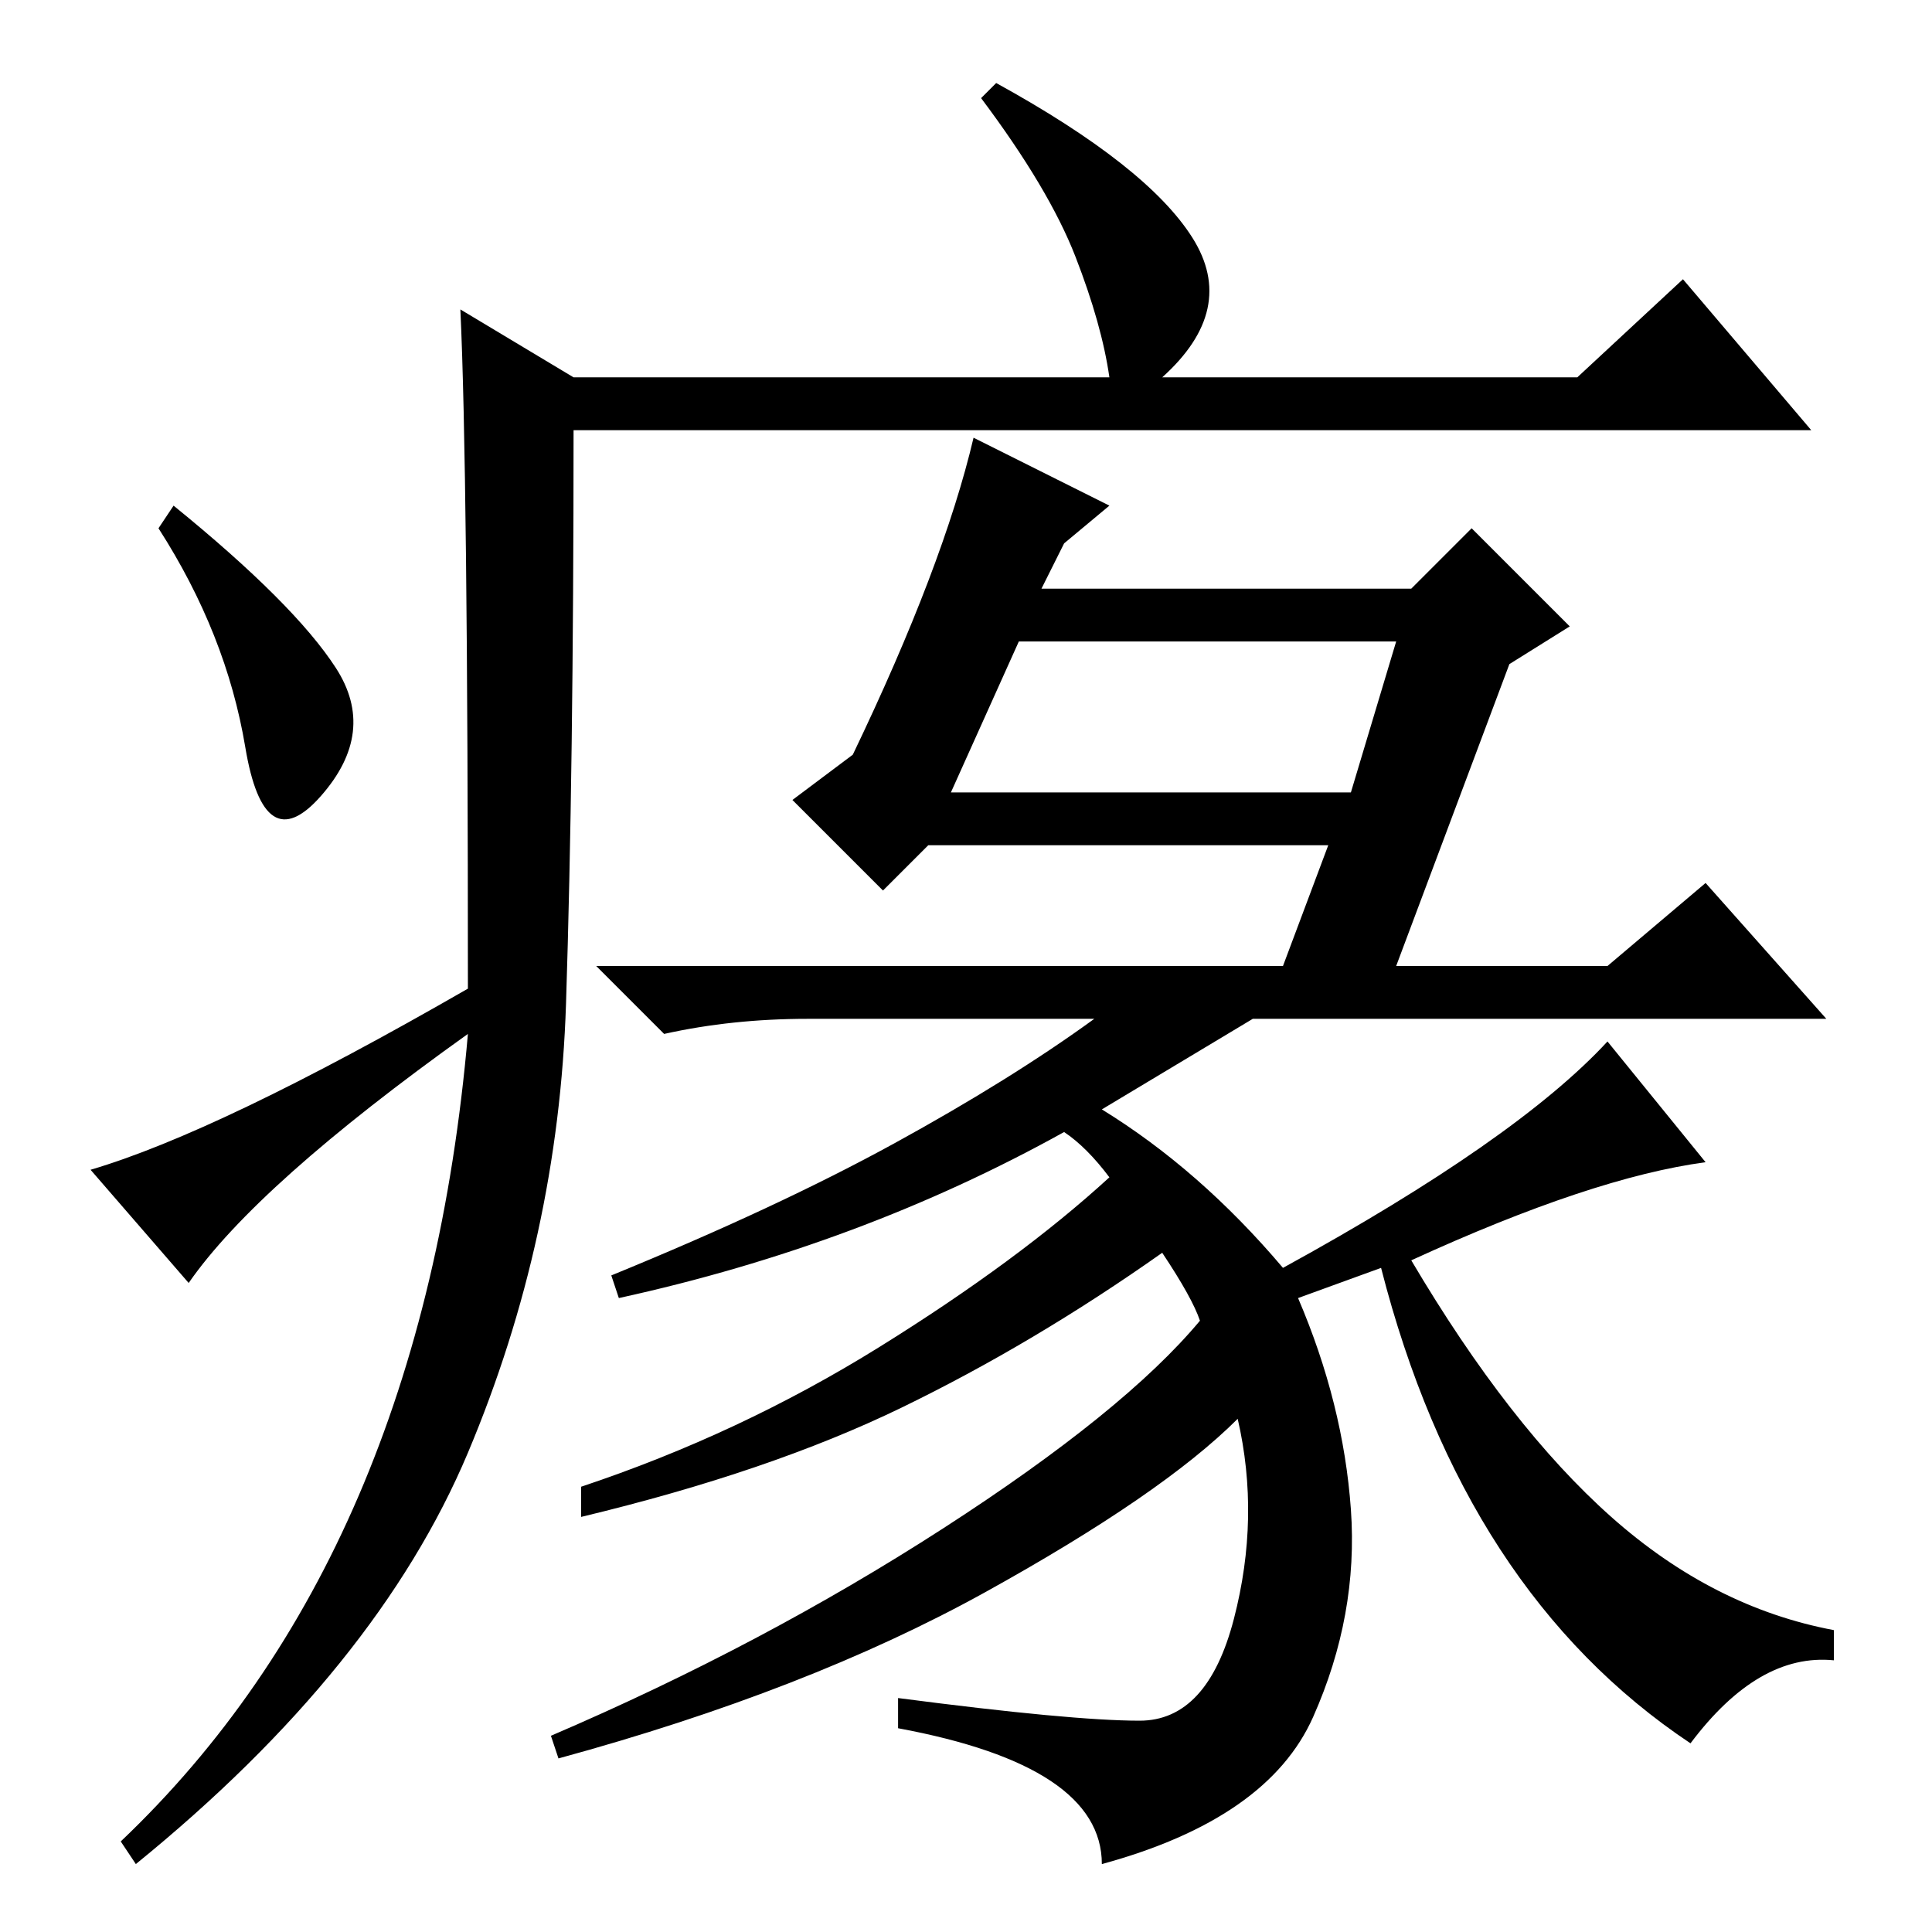 <?xml version="1.0" standalone="no"?>
<!DOCTYPE svg PUBLIC "-//W3C//DTD SVG 1.1//EN" "http://www.w3.org/Graphics/SVG/1.1/DTD/svg11.dtd" >
<svg xmlns="http://www.w3.org/2000/svg" xmlns:xlink="http://www.w3.org/1999/xlink" version="1.1" viewBox="0 -36 256 256">
  <g transform="matrix(1 0 0 -1 0 220)">
   <path fill="currentColor"
d="M61 215l15 -9h71q-1 7 -4.5 16t-12.5 21l2 2q20 -11 26 -20.5t-4 -18.5h55l14 13l17 -20h-164q0 -45 -1 -76t-13 -59.5t-44 -54.5l-2 3q40 38 46 107q-28 -20 -37 -33l-13 15q17 5 50 24q0 69 -1 90zM44.5 167.5q5.5 -8.5 -2 -17t-10 6.5t-11.5 29l2 3q16 -13 21.5 -21.5
zM141 184l-3 -6h49l8 8l13 -13l-8 -5l-15 -40h28l13 11l16 -18h-76l-20 -12q13 -8 24 -21q31 17 43 30l13 -16q-15 -2 -39 -13q13 -22 26.5 -34t29.5 -15v-4q-10 1 -19 -11q-30 20 -41 63l-11 -4q6 -14 7 -28t-5 -27.5t-28 -19.5q0 13 -27 18v4q23 -3 32 -3t12.5 13.5
t0.5 26.5q-10 -10 -33.5 -23t-56.5 -22l-1 3q28 12 52 27.5t34 27.5q-1 3 -5 9q-17 -12 -34.5 -20.5t-42.5 -14.5v4q21 7 39.5 18.5t30.5 22.5q-3 4 -6 6q-27 -15 -59 -22l-1 3q22 9 37.5 17.5t26.5 16.5h-38q-10 0 -19 -2l-9 9h91l6 16h-53l-6 -6l-12 12l8 6q12 25 16 42
l18 -9zM126 151h53l6 20h-50z" />
  </g>

</svg>
